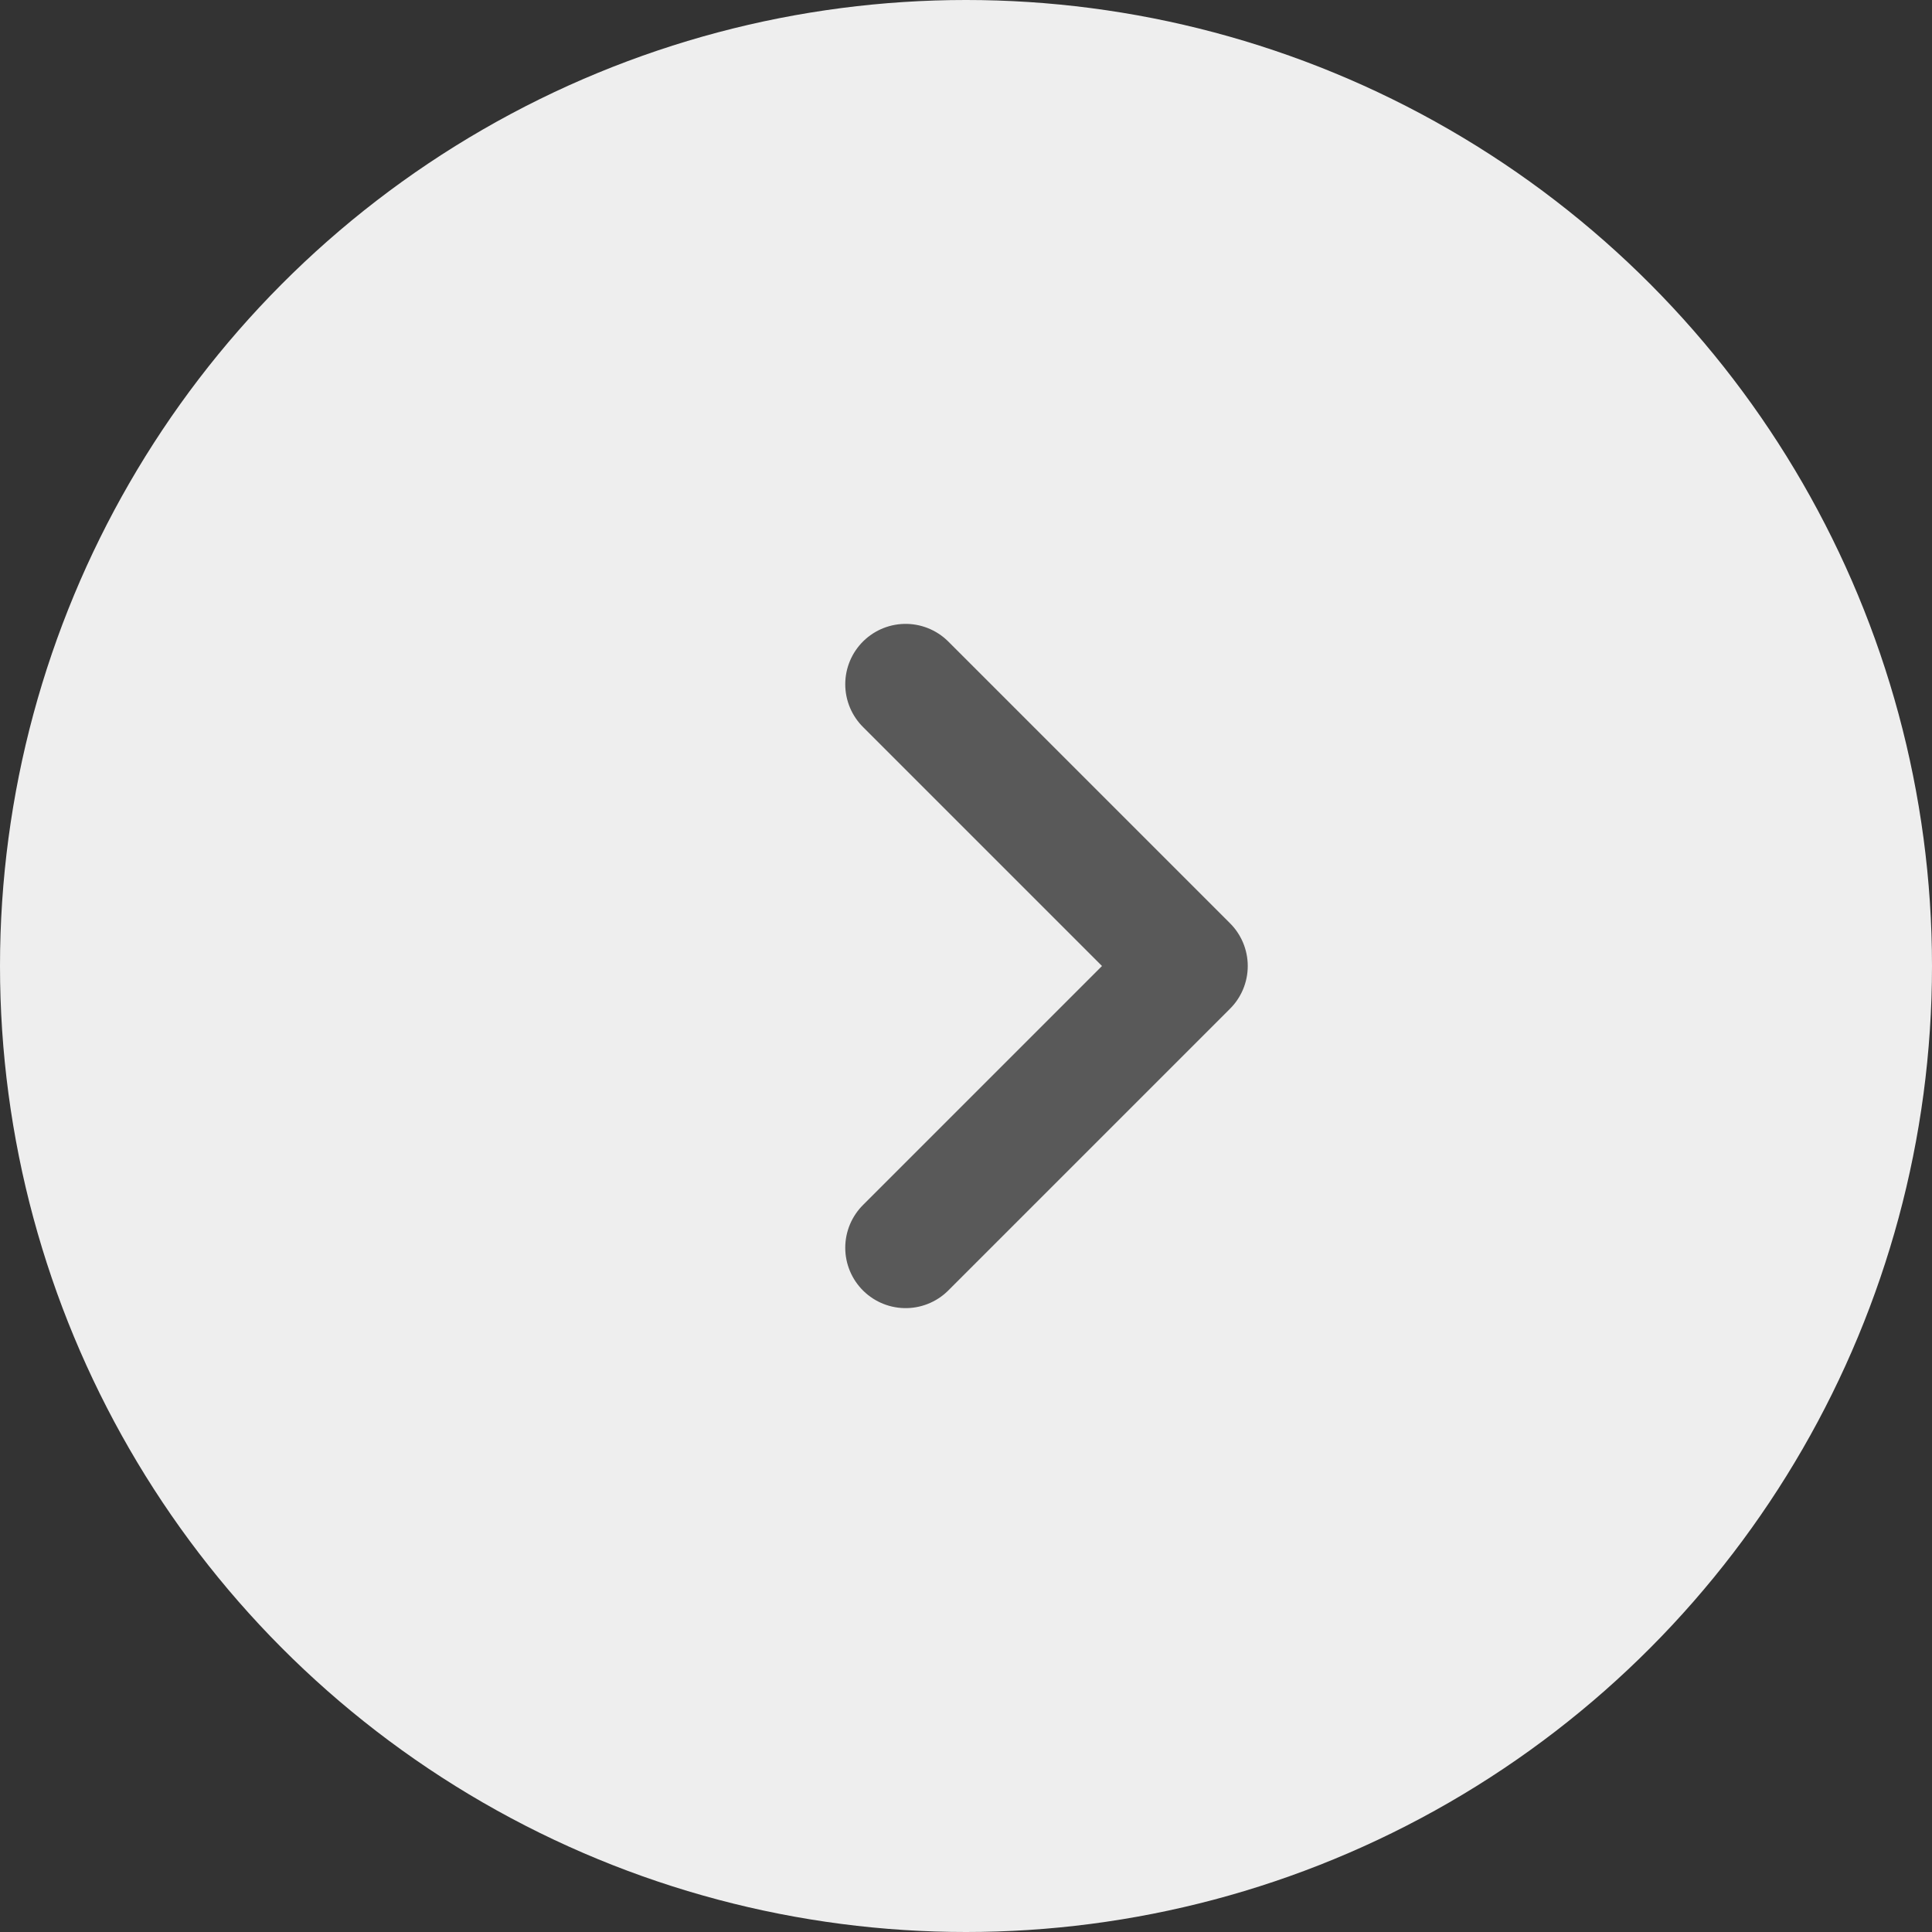 <svg width="24" height="24" viewBox="0 0 24 24" fill="none" xmlns="http://www.w3.org/2000/svg">
<rect x="0" y="0" width="24" height="24" fill="#333333" stroke="none"/>
<circle cx="12" cy="12" r="12" fill="#EEEEEE"/>
<path d="M11.25 15.5L14.75 12L11.25 8.5" stroke="#595959" stroke-width="1.5" stroke-linecap="round" stroke-linejoin="round"/>
</svg>
